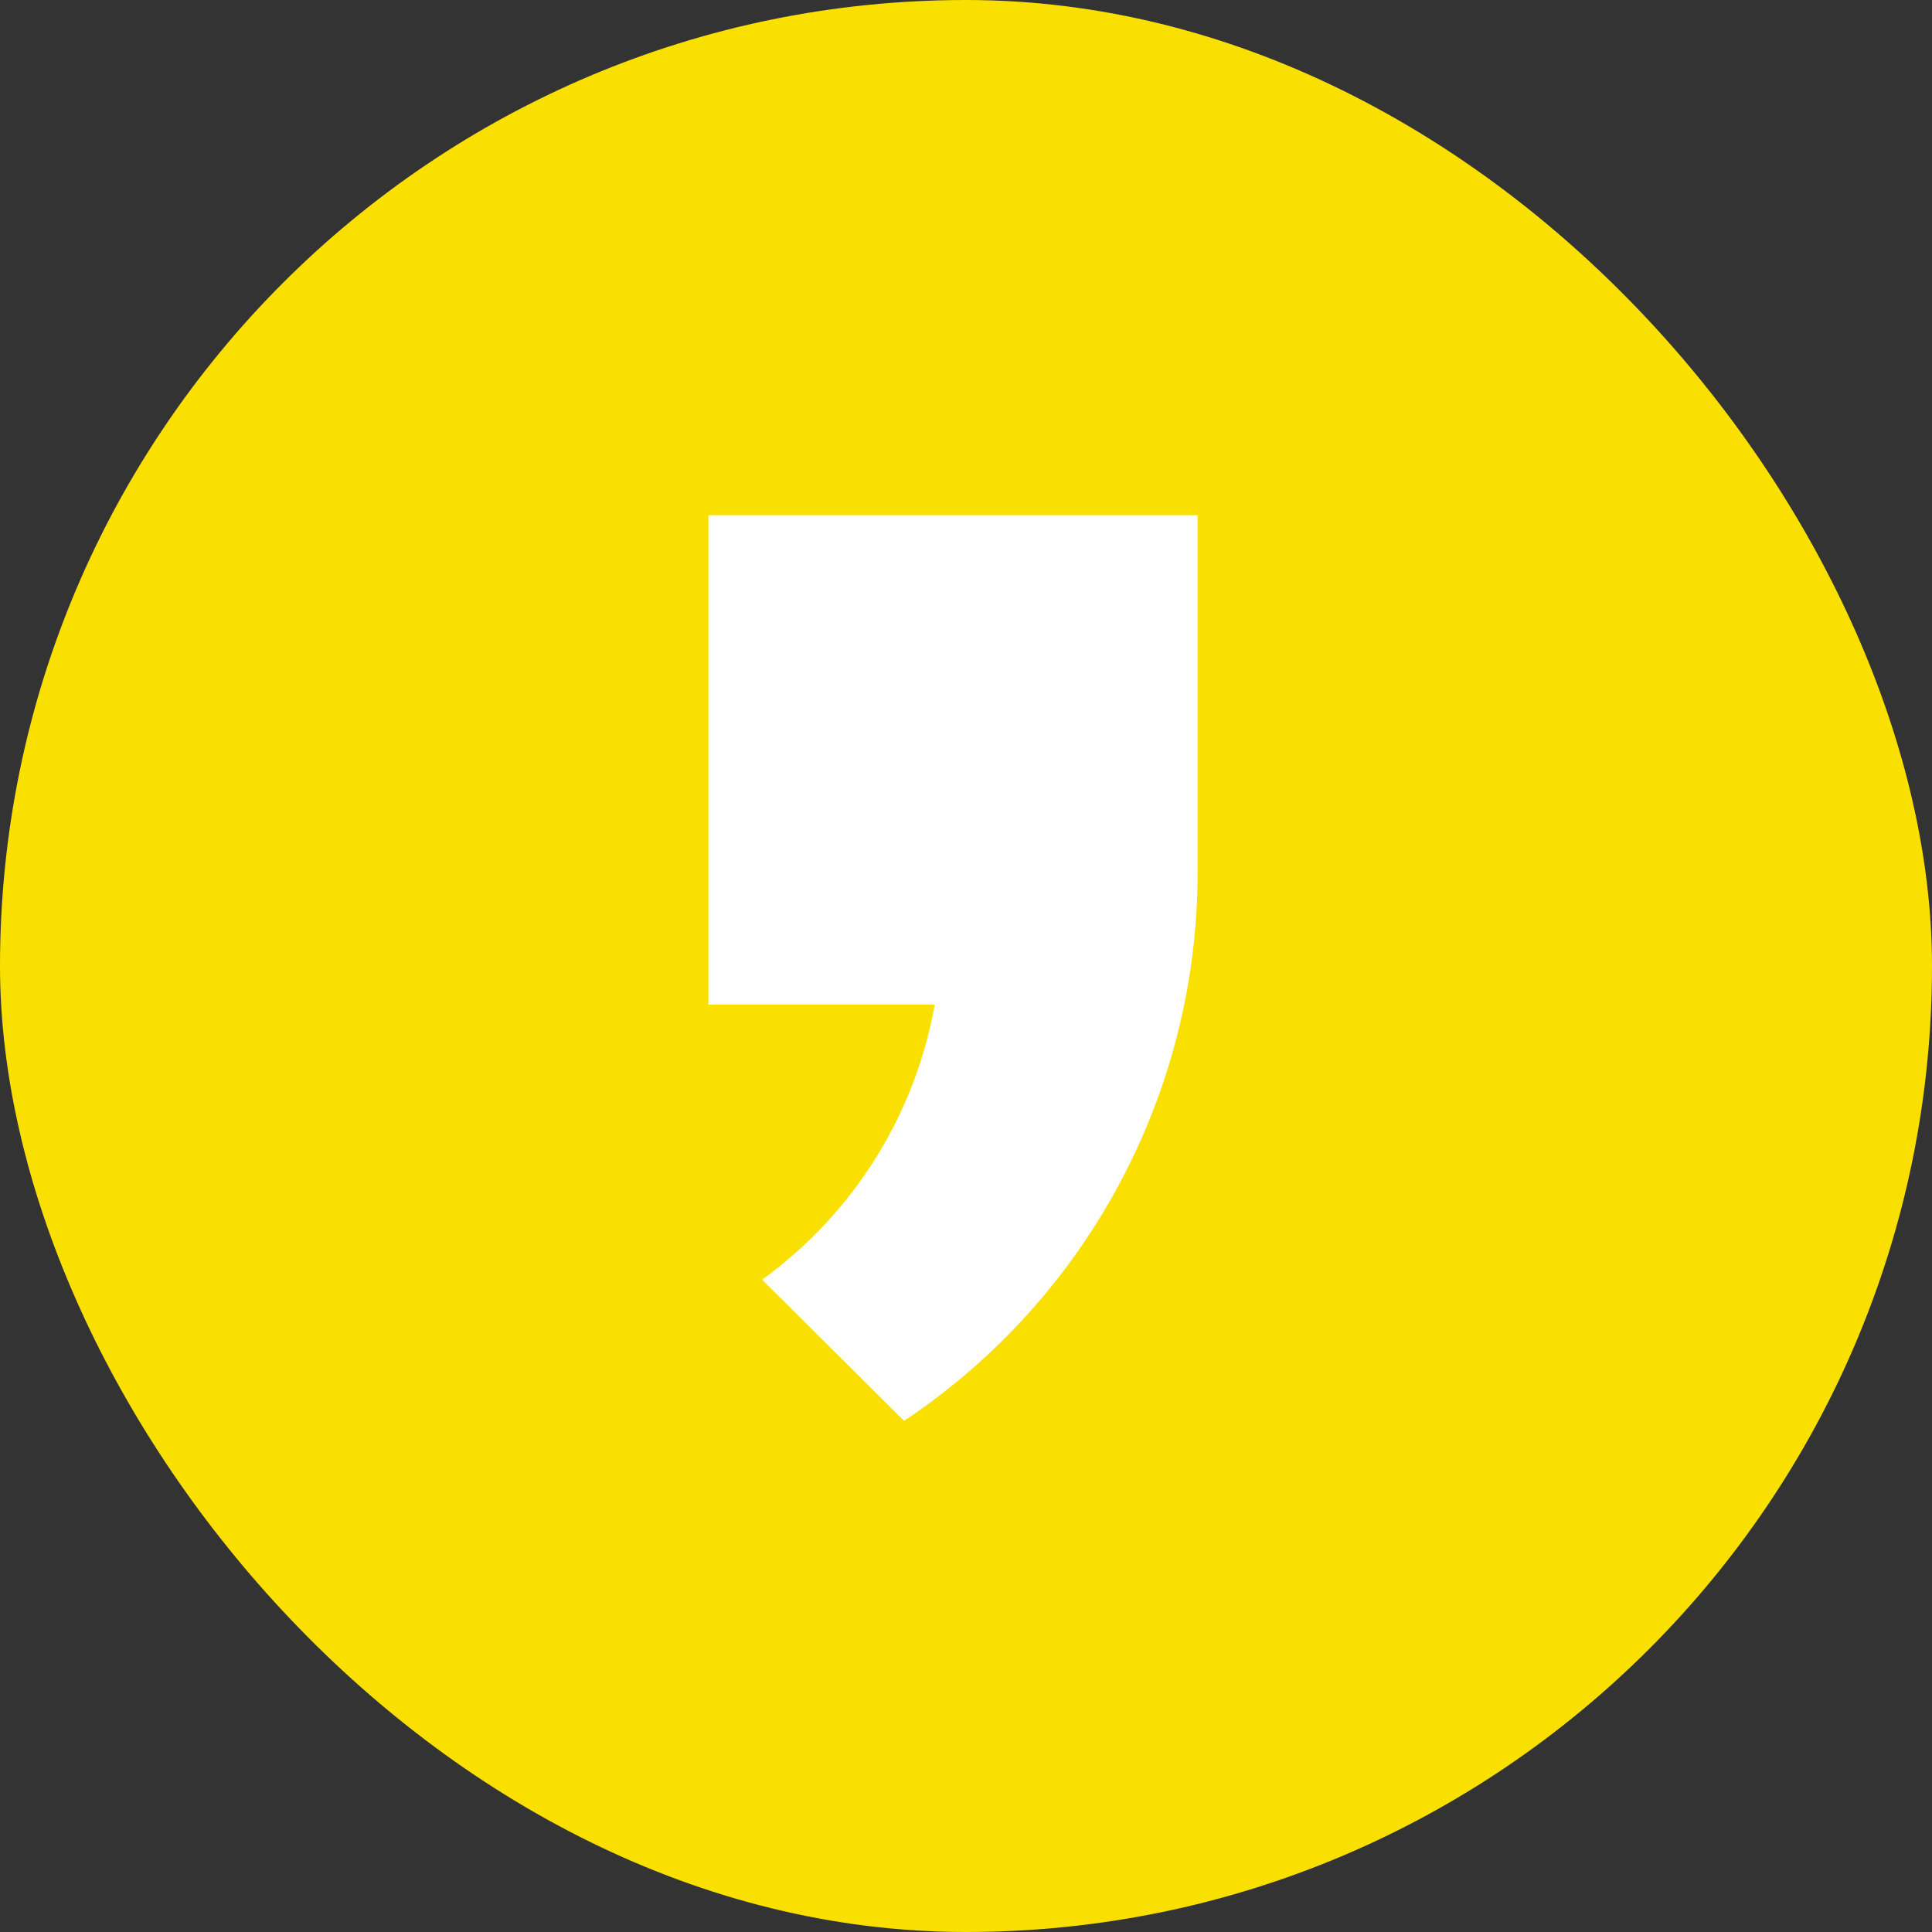 <svg width="60" height="60" viewBox="0 0 60 60" fill="none" xmlns="http://www.w3.org/2000/svg">
<rect x="0" y="0" width="60" height="60" fill="#333333" stroke="none"/>
<rect width="60" height="60" rx="30" fill="#F9E000"/>
<path d="M37.193 27.087V16H22V31.2H29.029C28.417 34.635 26.494 37.697 23.667 39.74L28.077 44.125C30.882 42.255 33.182 39.722 34.772 36.749C36.362 33.777 37.194 30.458 37.193 27.087Z" fill="white"/>
</svg>
